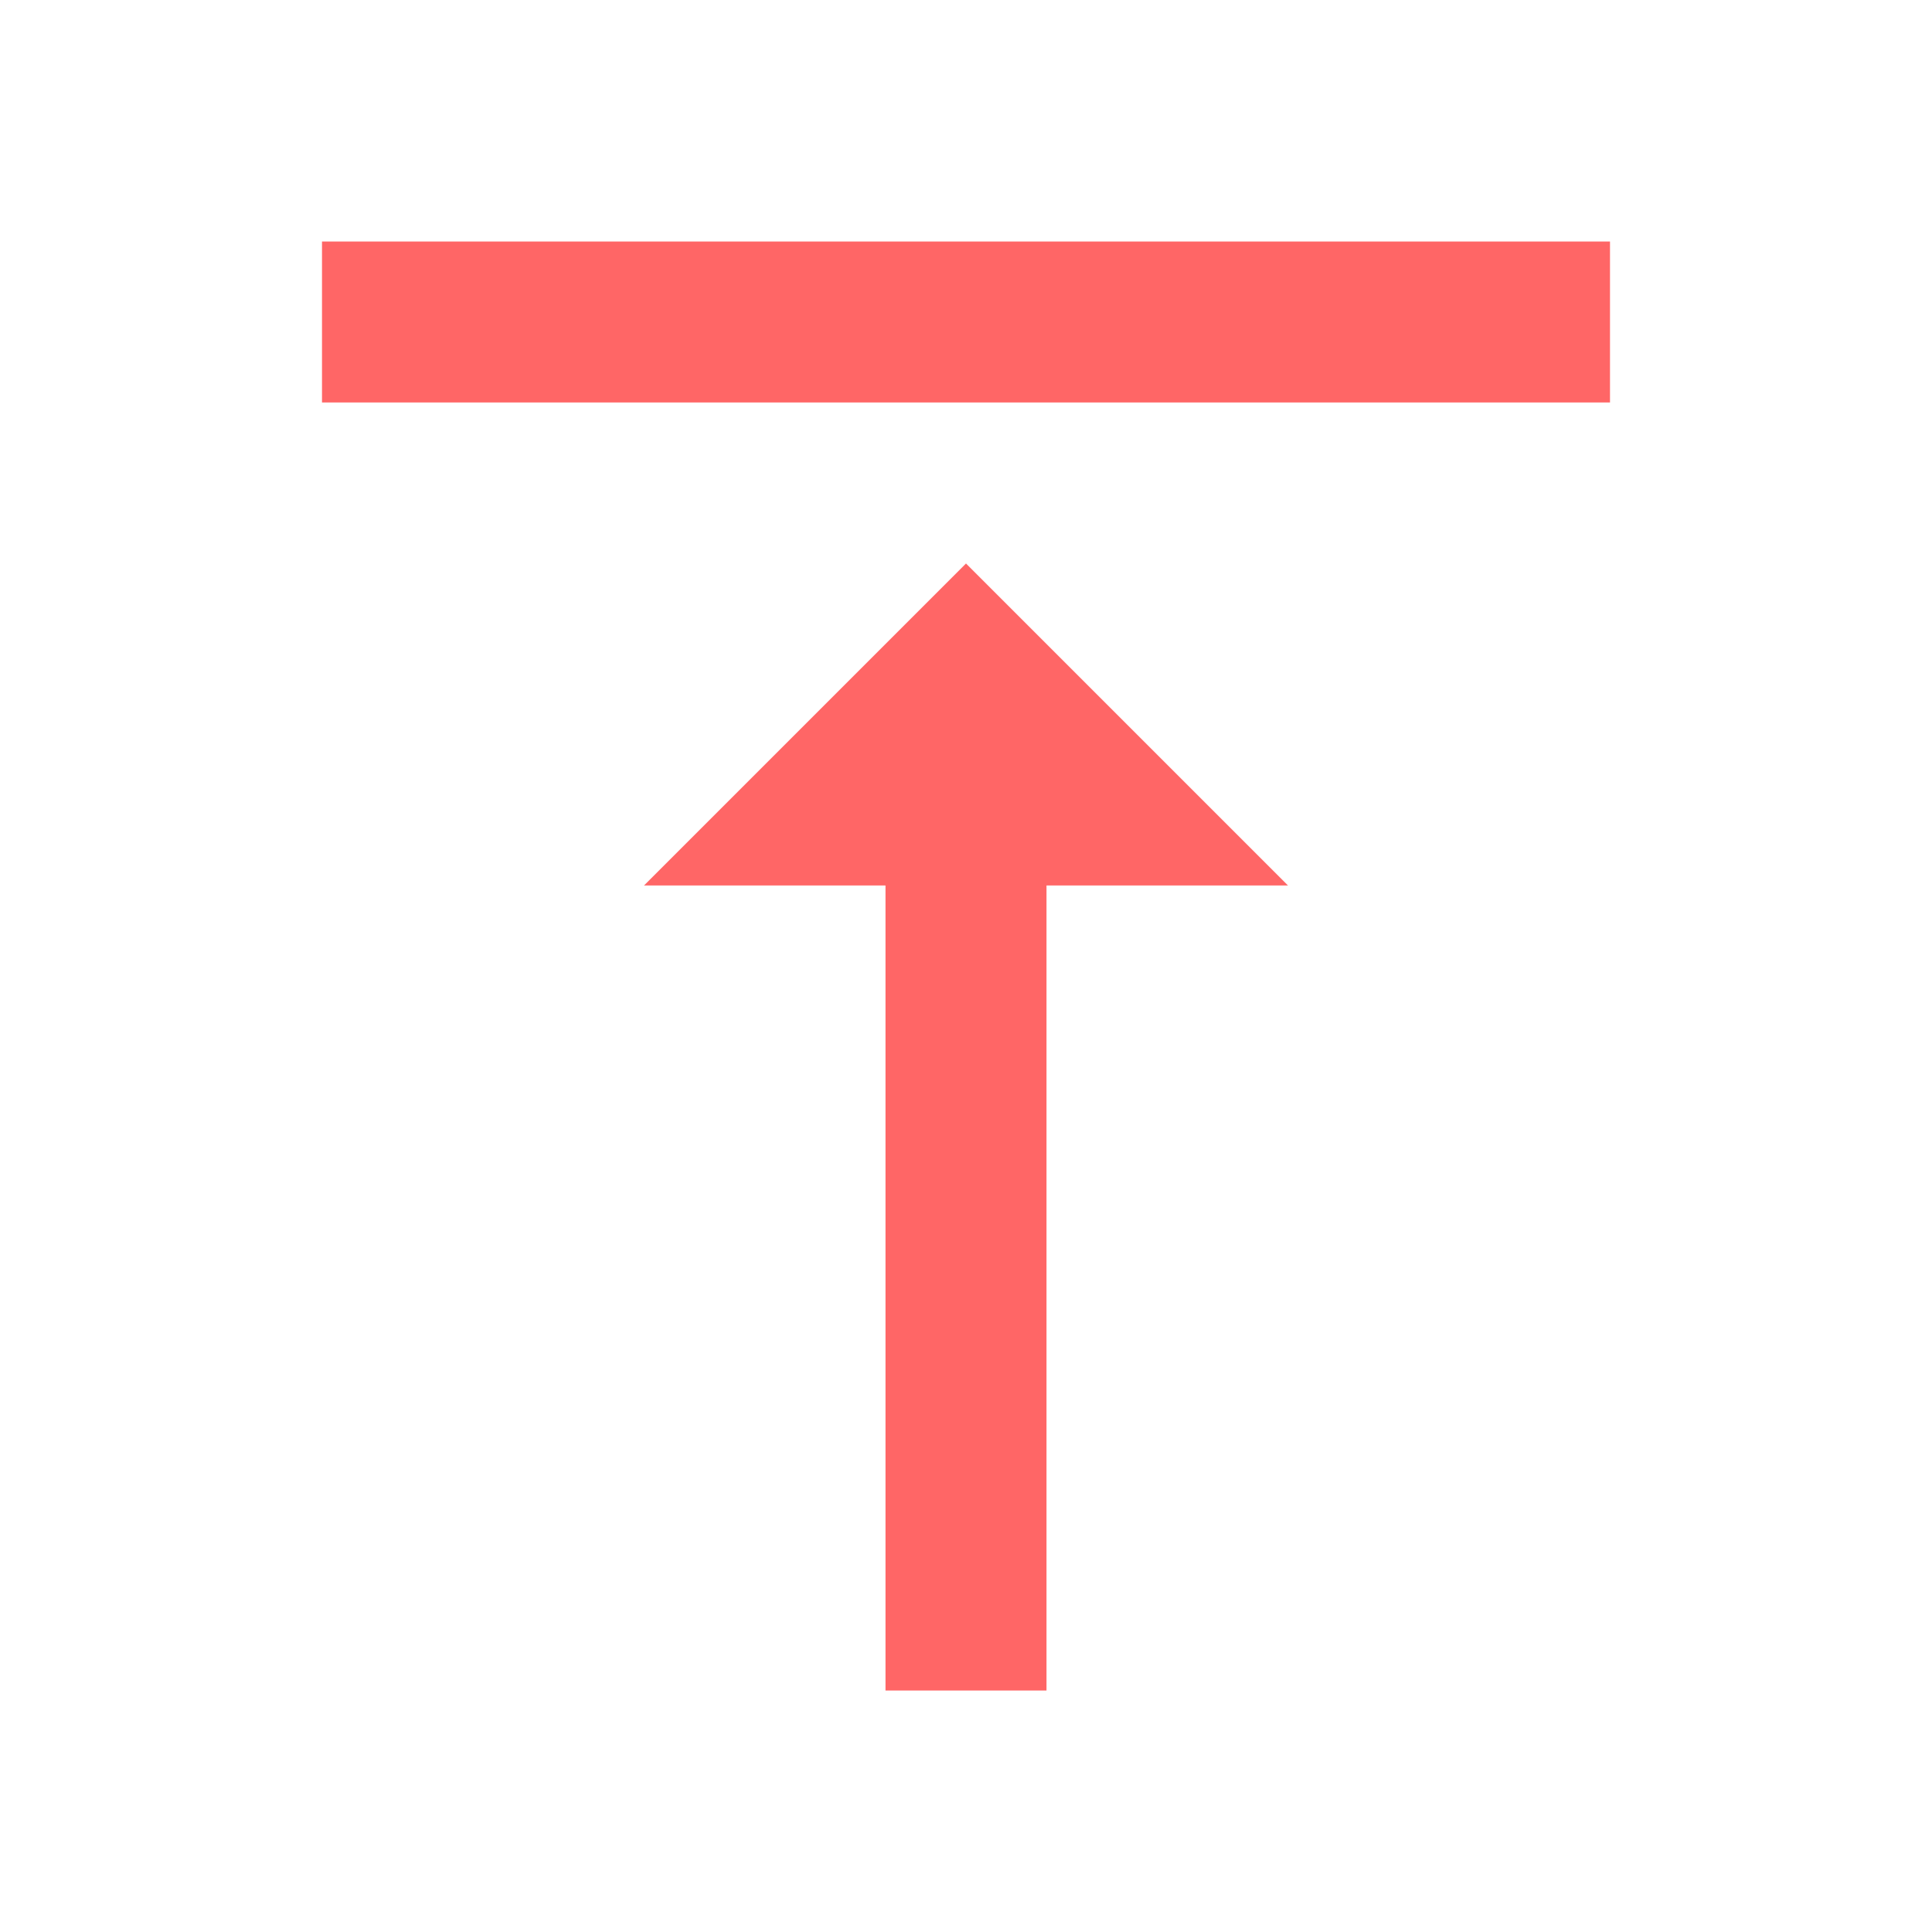 <svg xmlns="http://www.w3.org/2000/svg" height="24px" viewBox="0 0 24 24" width="24px" fill="#FF0000" fill-opacity="0.6" ><path d="M0 0h24v24H0V0z" fill="none"/><path d="M8 11h3v10h2V11h3l-4-4-4 4zM4 3v2h16V3H4z"/></svg>
